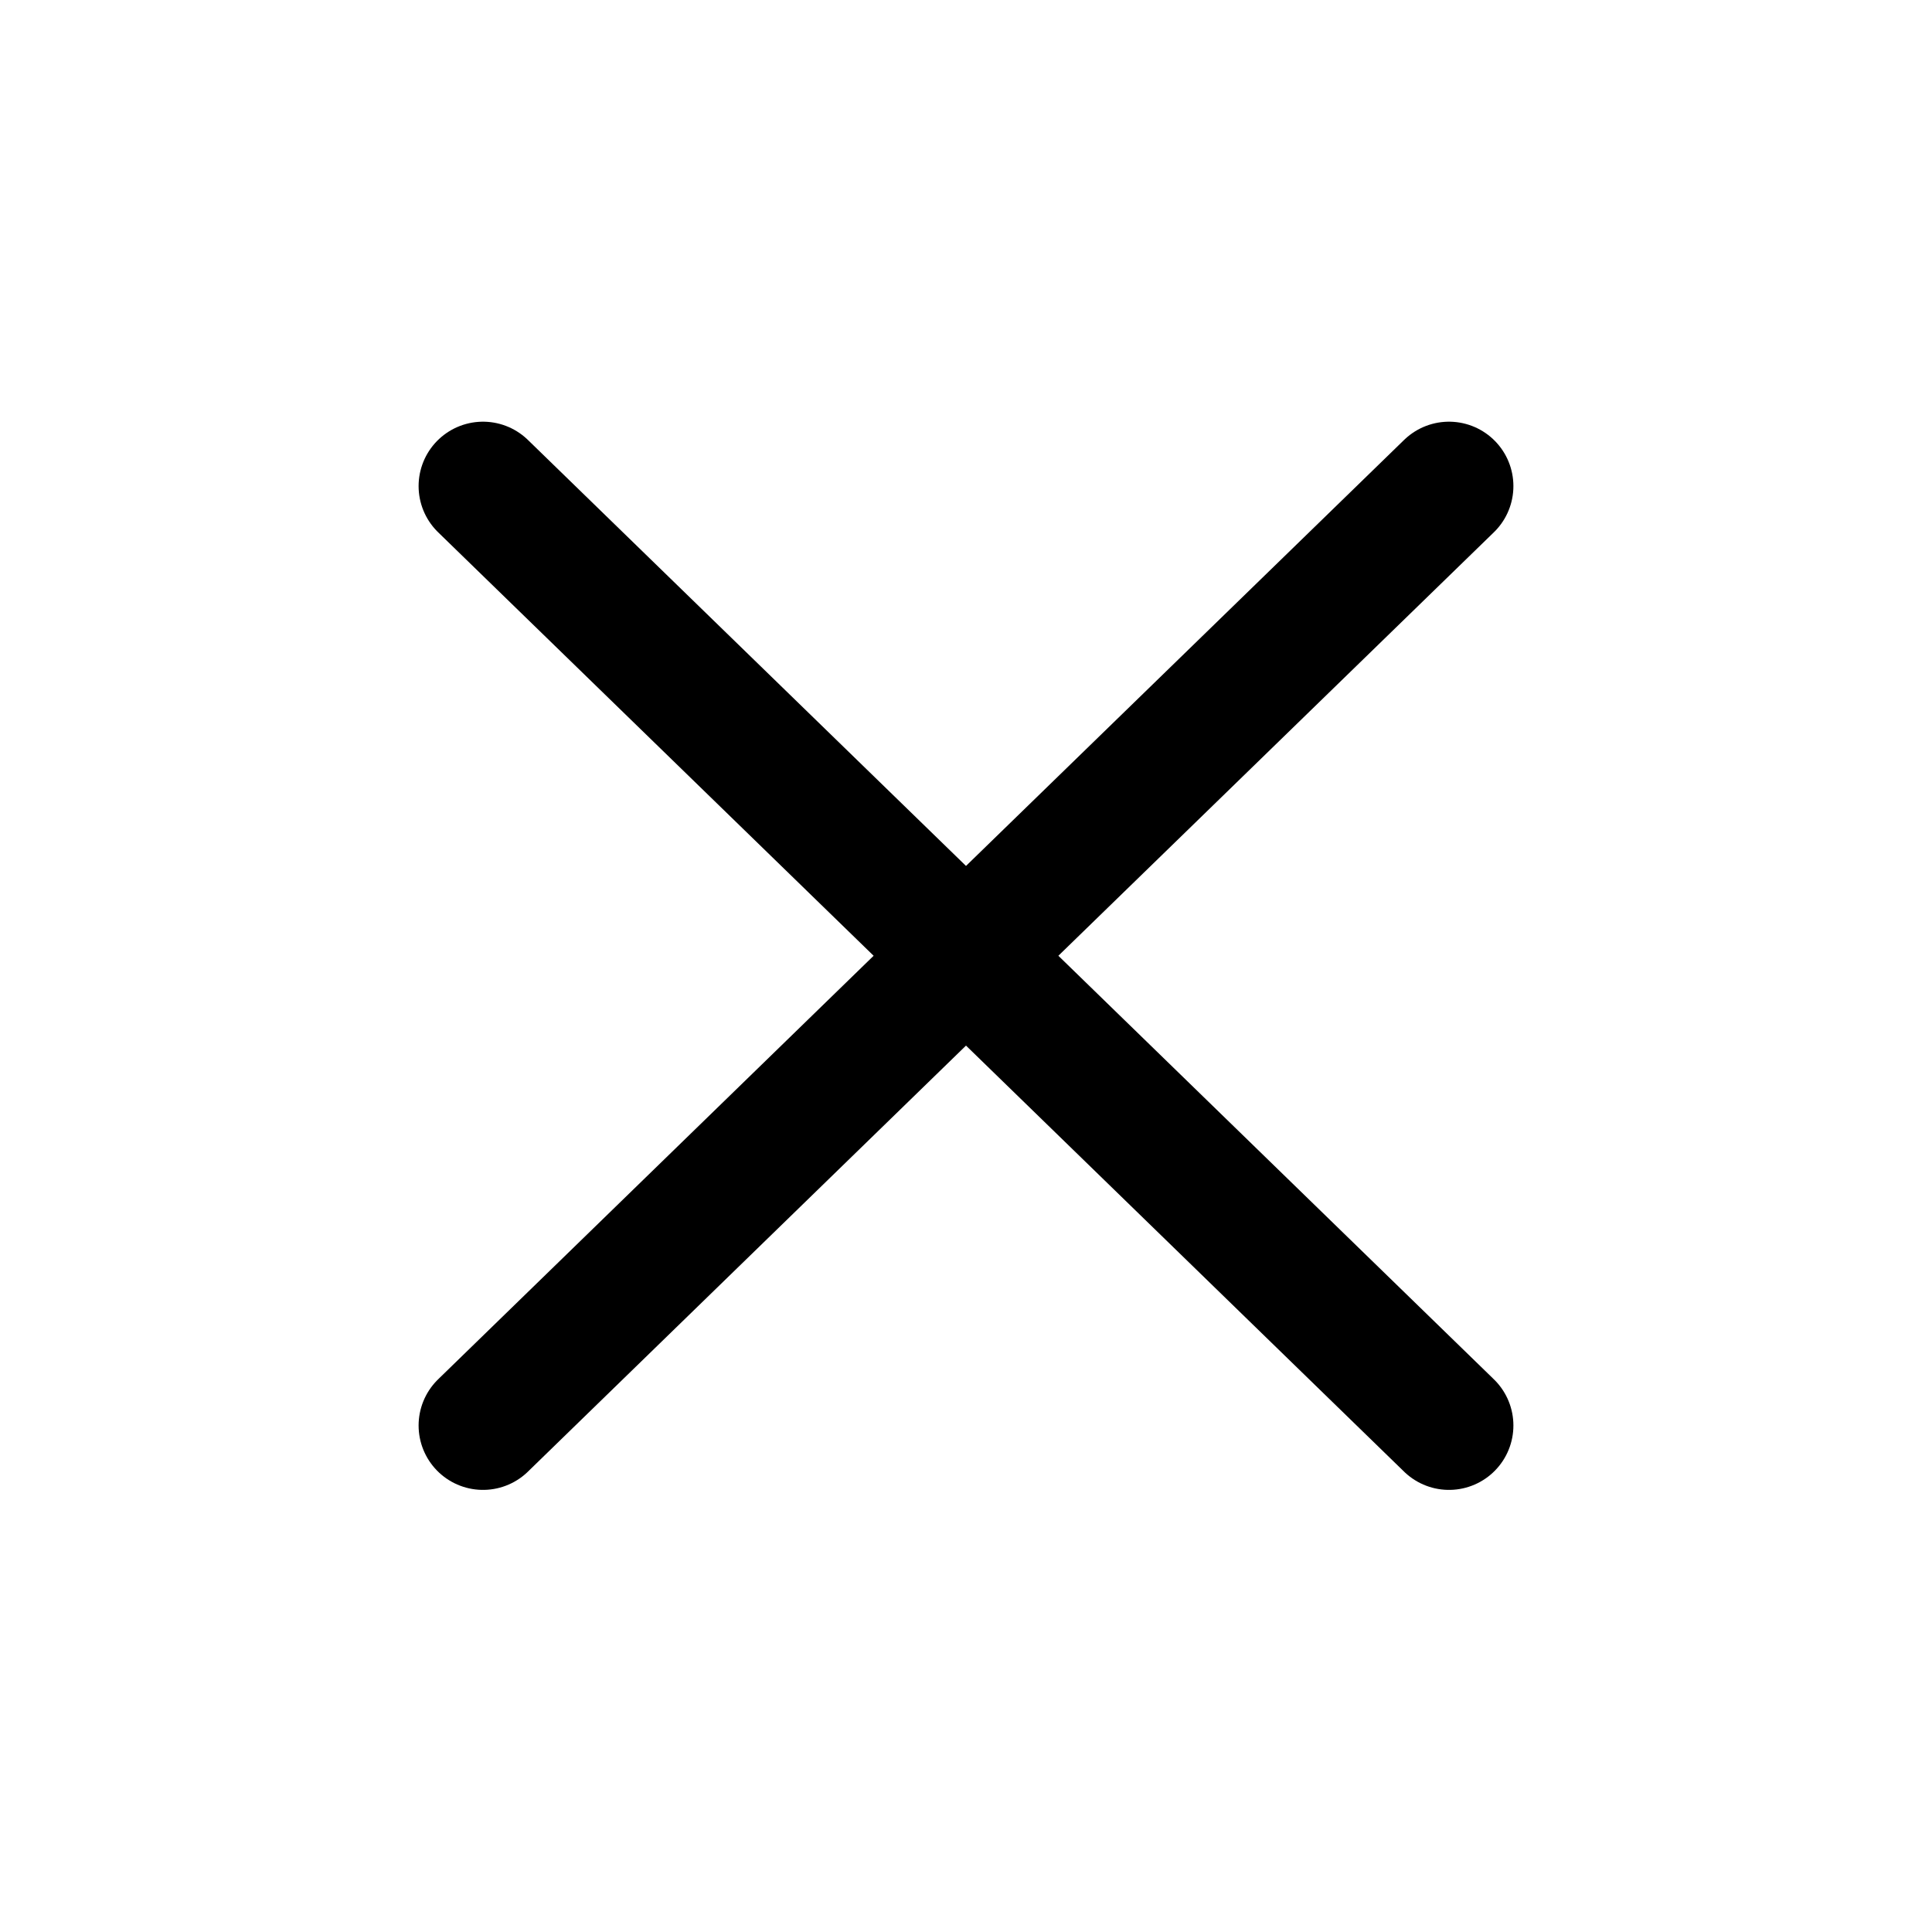 <svg width="30" height="30" viewBox="0 0 30 30" fill="none" xmlns="http://www.w3.org/2000/svg">
<path d="M15 14.841L7.5 7.548M15 14.841L22.5 22.135M15 14.841L22.5 7.548M15 14.841L7.5 22.135" stroke="black" stroke-width="2" stroke-linecap="round" stroke-linejoin="round"/>
</svg>
